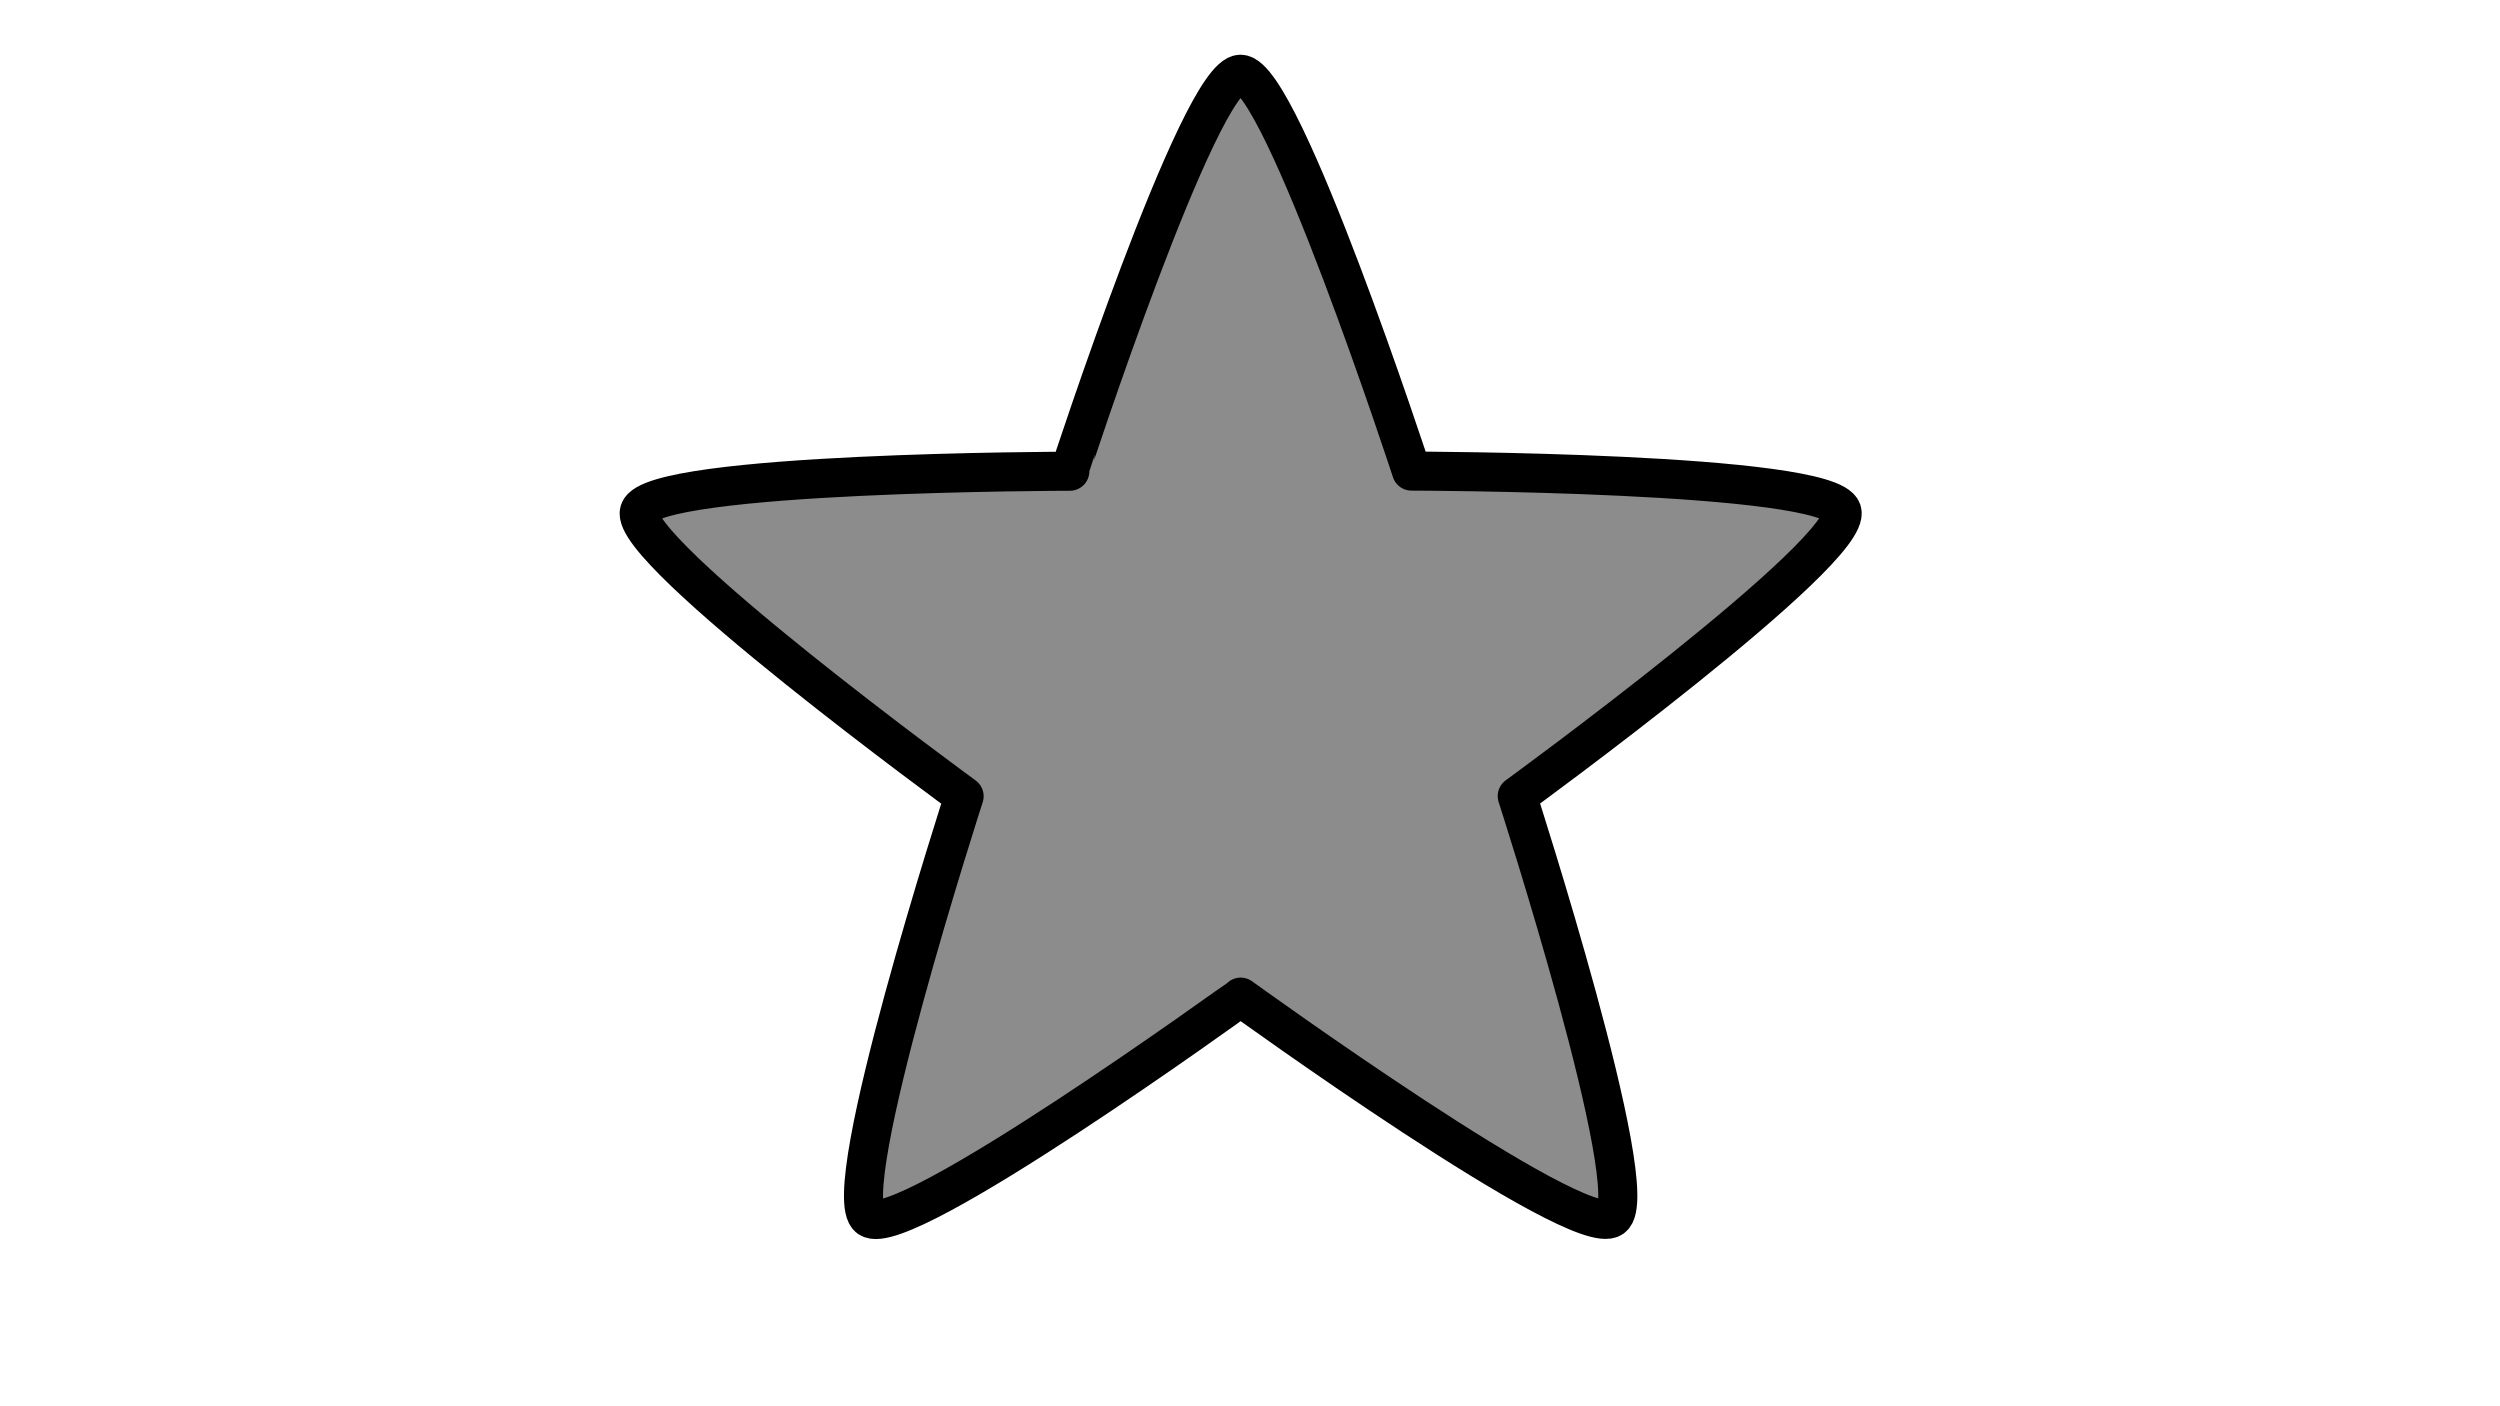 <?xml version="1.0" encoding="utf-8"?>
<!-- Generator: Adobe Illustrator 27.9.0, SVG Export Plug-In . SVG Version: 6.00 Build 0)  -->
<svg version="1.1" id="Ebene_1" xmlns:serif="http://www.serif.com/"
	 xmlns="http://www.w3.org/2000/svg" xmlns:xlink="http://www.w3.org/1999/xlink" x="0px" y="0px" viewBox="0 0 1920 1080"
	 style="enable-background:new 0 0 1920 1080;" xml:space="preserve">
<style type="text/css">
	
		.st0{fill-rule:evenodd;clip-rule:evenodd;fill:#8C8C8C;stroke:#000000;stroke-width:30;stroke-linecap:round;stroke-linejoin:round;stroke-miterlimit:10;}
</style>
<g transform="matrix(1,0,0,1,-32.864,0)">
	<g id="medium">
		<path id="required_solved" class="st0" d="M985.6,57c31.7,0,131.3,304.8,131.3,304.8s320.7,0.5,330.5,30.6
			c9.8,30.2-249.3,219-249.3,219s98.6,305.1,73,323.8c-25.7,18.6-285.4-169.4-285.4-169.4S725.9,953.9,700.3,935.3
			c-25.7-18.6,73-323.8,73-323.8s-259.1-188.9-249.3-219c9.8-30.2,330.5-30.6,330.5-30.6S953.9,57,985.6,57z"/>
	</g>
</g>
</svg>
